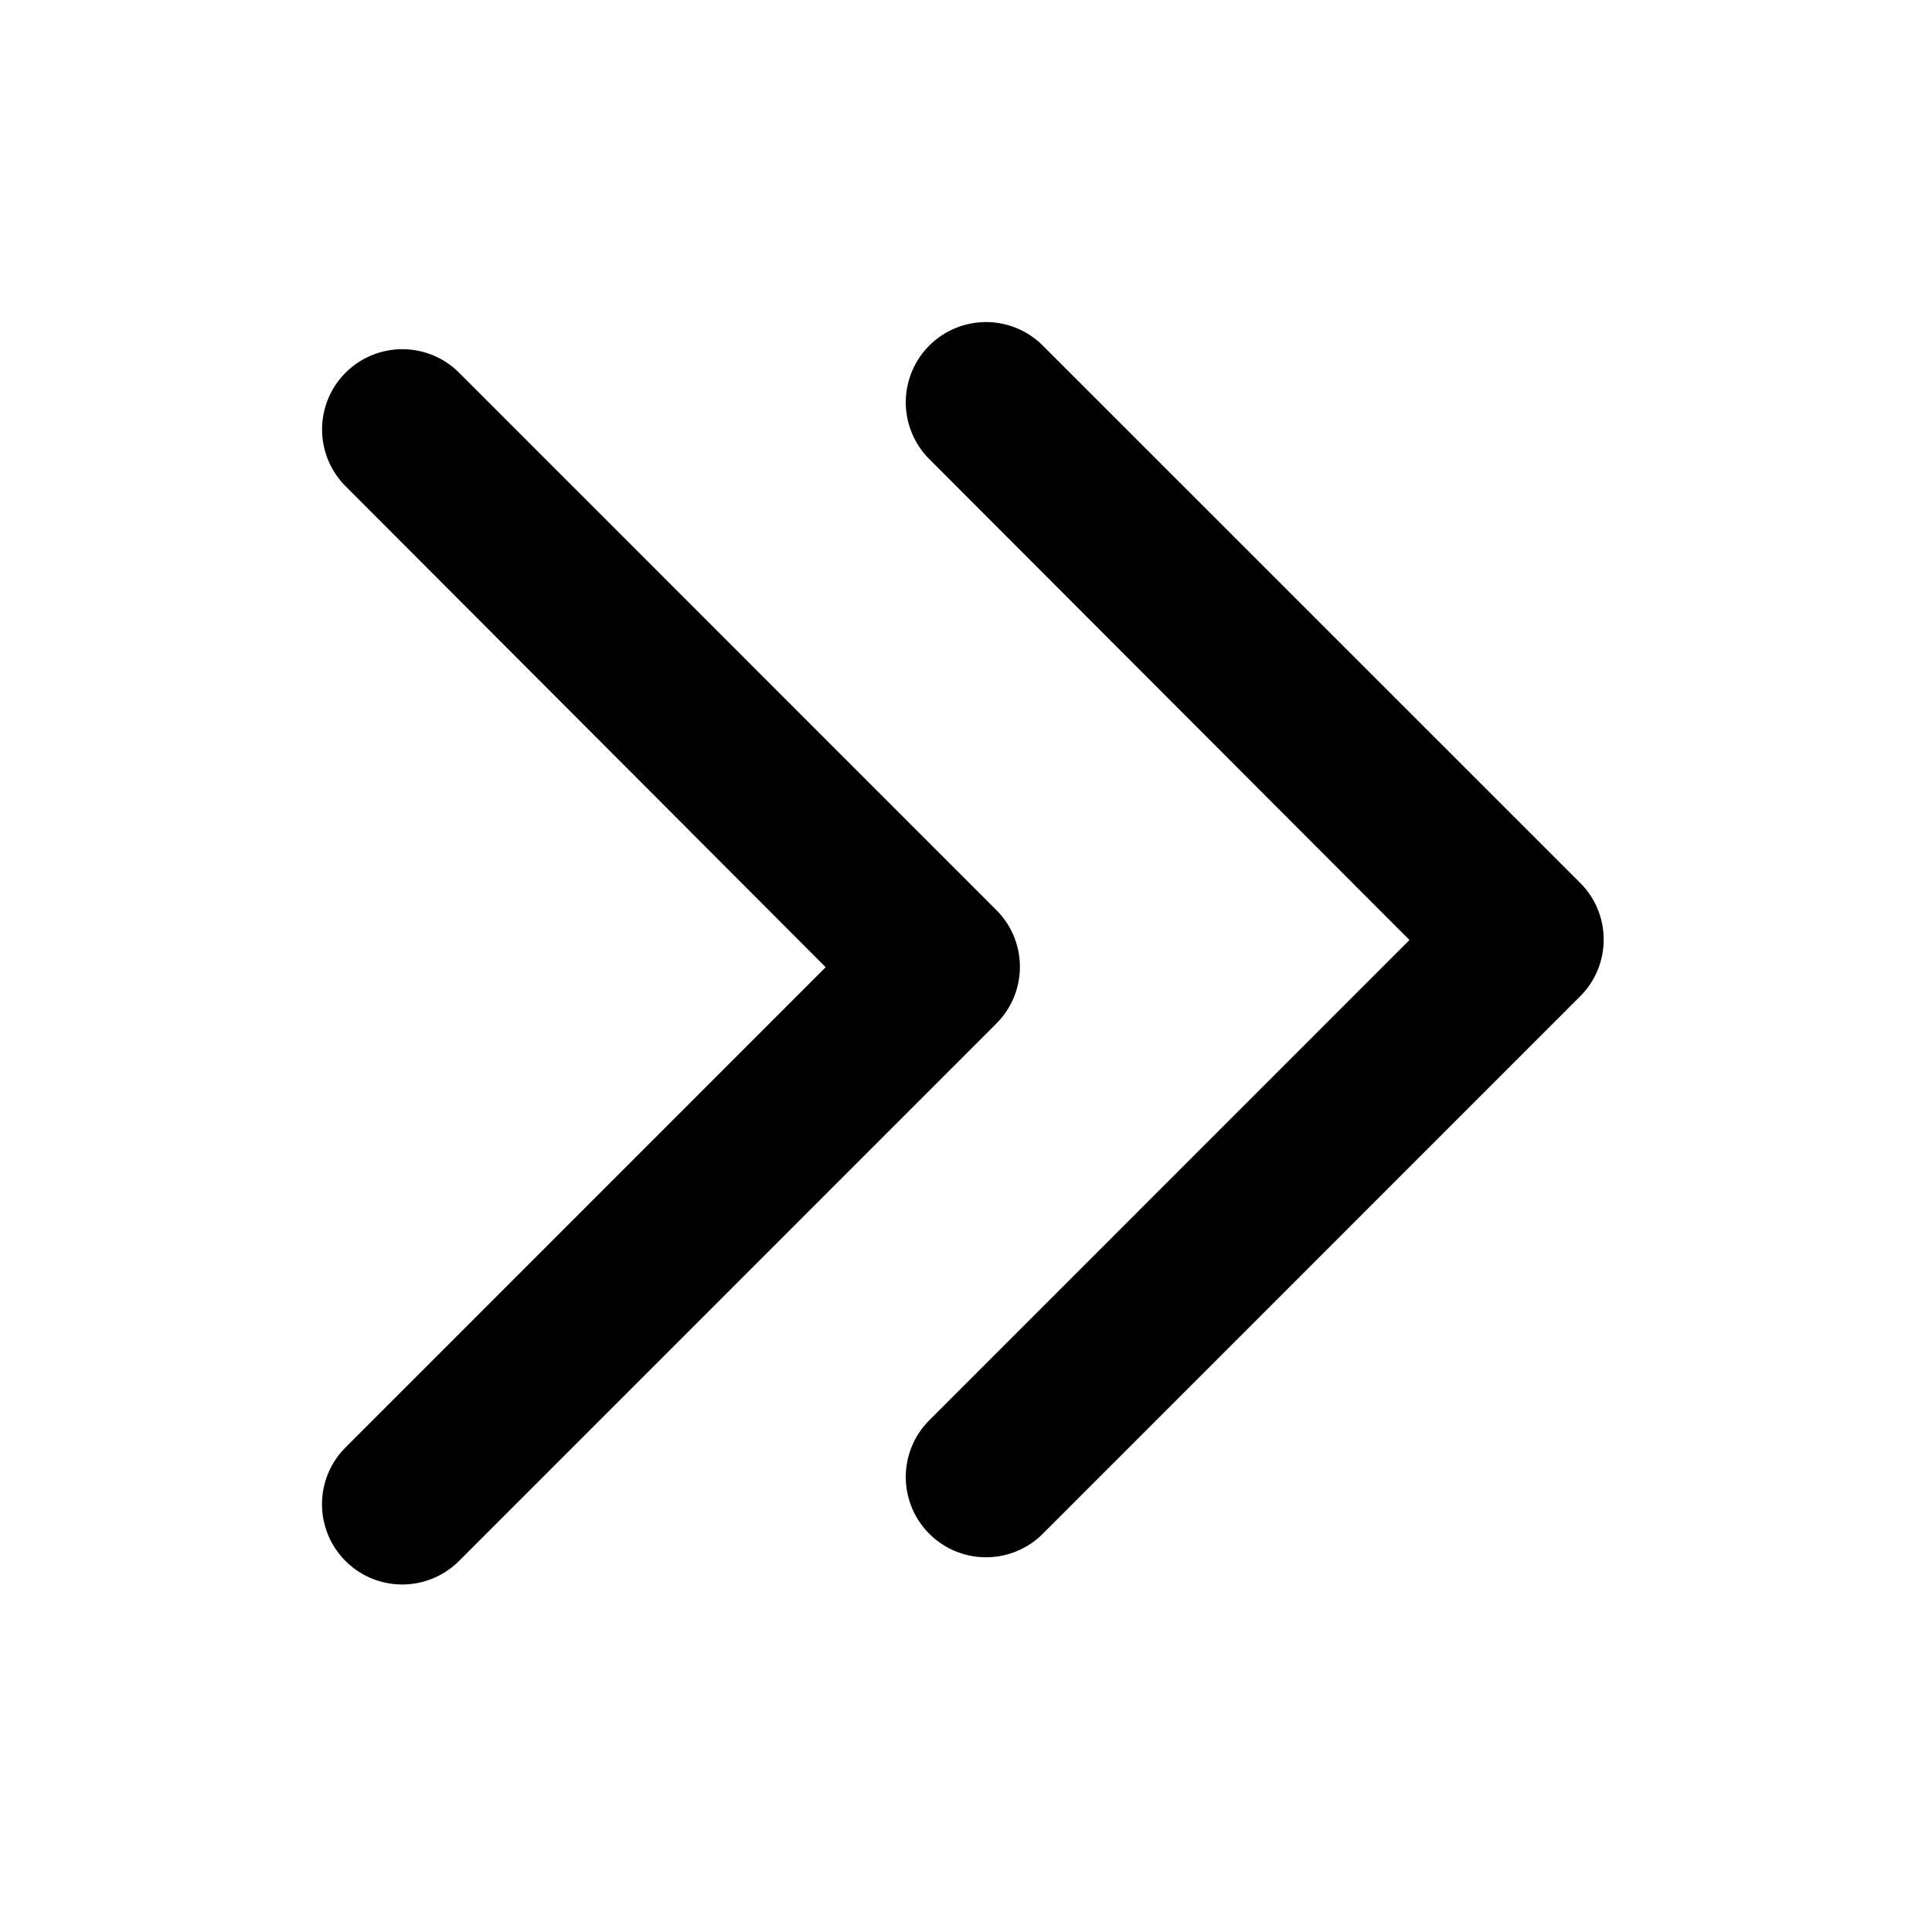 <svg viewBox="0 0 24 24" xmlns="http://www.w3.org/2000/svg"><path fill-rule="evenodd" d="M12.954 19.053a.996.996 0 1 1-1.41-1.41l5.965-5.966-5.965-5.974a.996.996 0 1 1 1.41-1.41l6.675 6.674c.39.39.39 1.02 0 1.41l-6.675 6.676Zm-7.252.338a.996.996 0 1 1-1.41-1.41l5.965-5.966L4.293 6.04a.996.996 0 1 1 1.41-1.41l6.674 6.675c.39.39.39 1.02 0 1.41l-6.675 6.676Z" clip-rule="evenodd"/></svg>